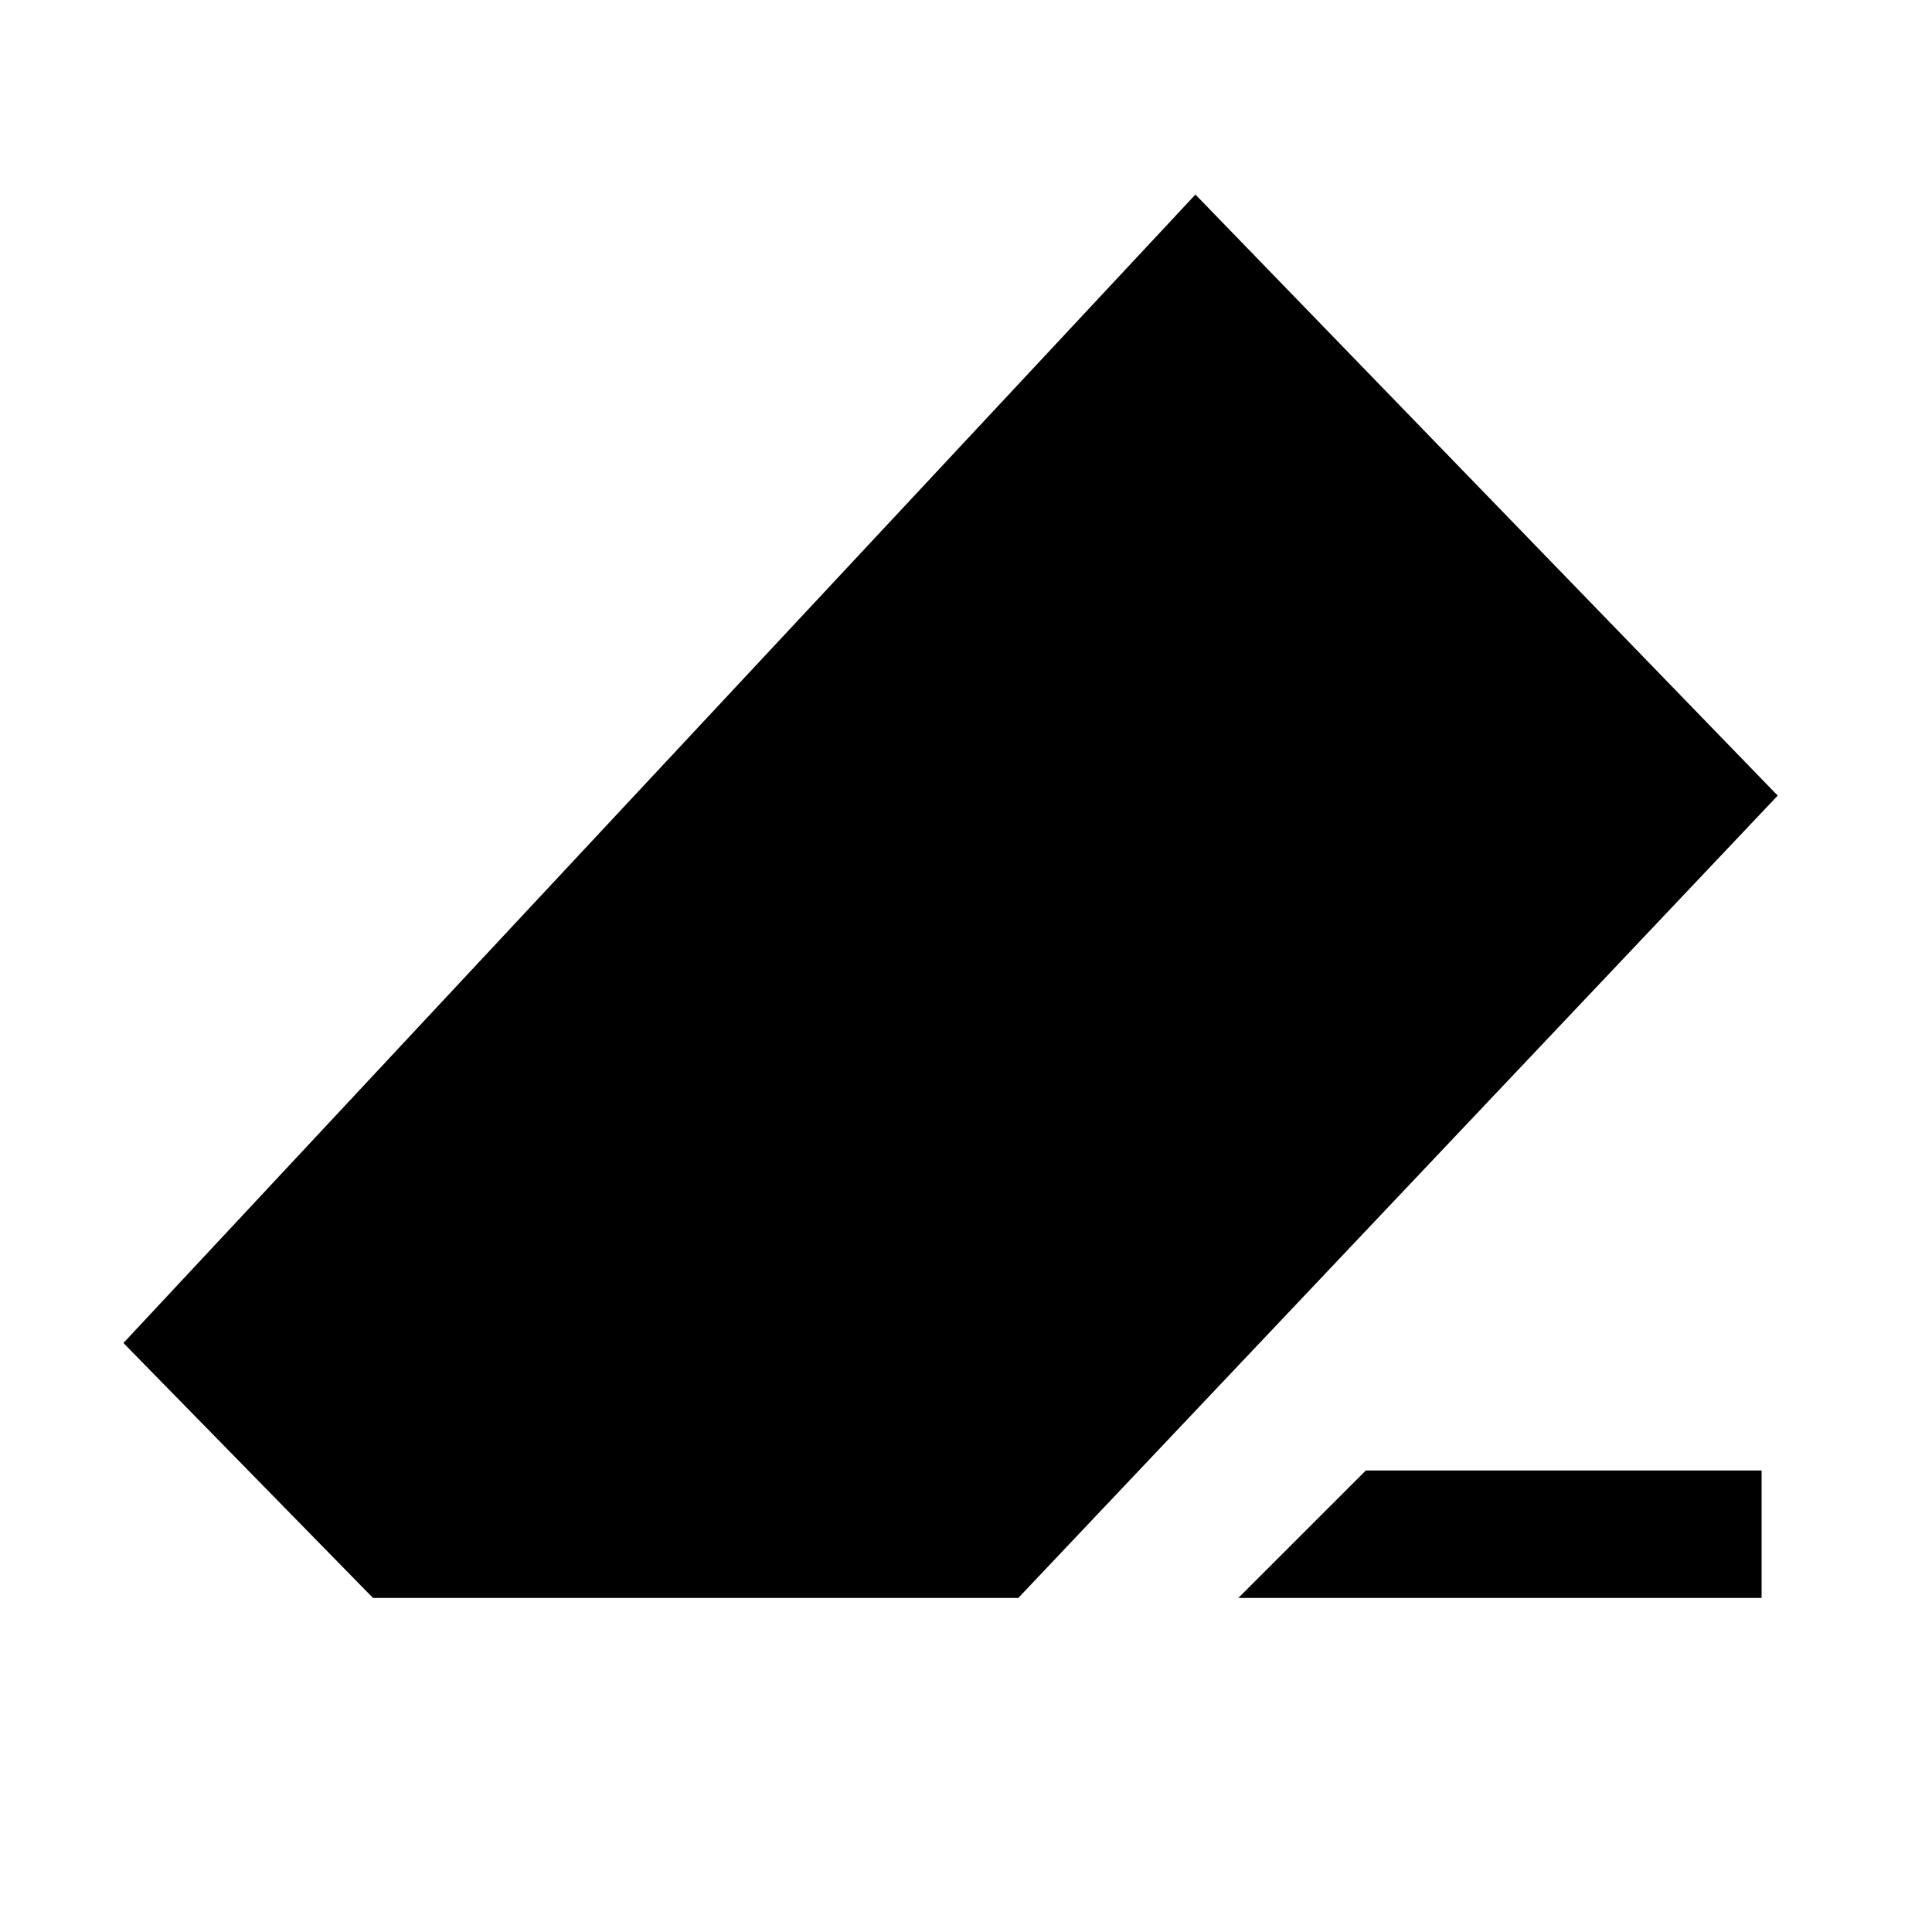 <svg xmlns="http://www.w3.org/2000/svg" height="40" viewBox="0 -960 960 960" width="40"><path d="M678.67-229.33h196.66V-166h-260l63.34-63.33ZM185.33-166l-124-126.67L594-863.33l289.33 298.66L506-166H185.33Z"/></svg>